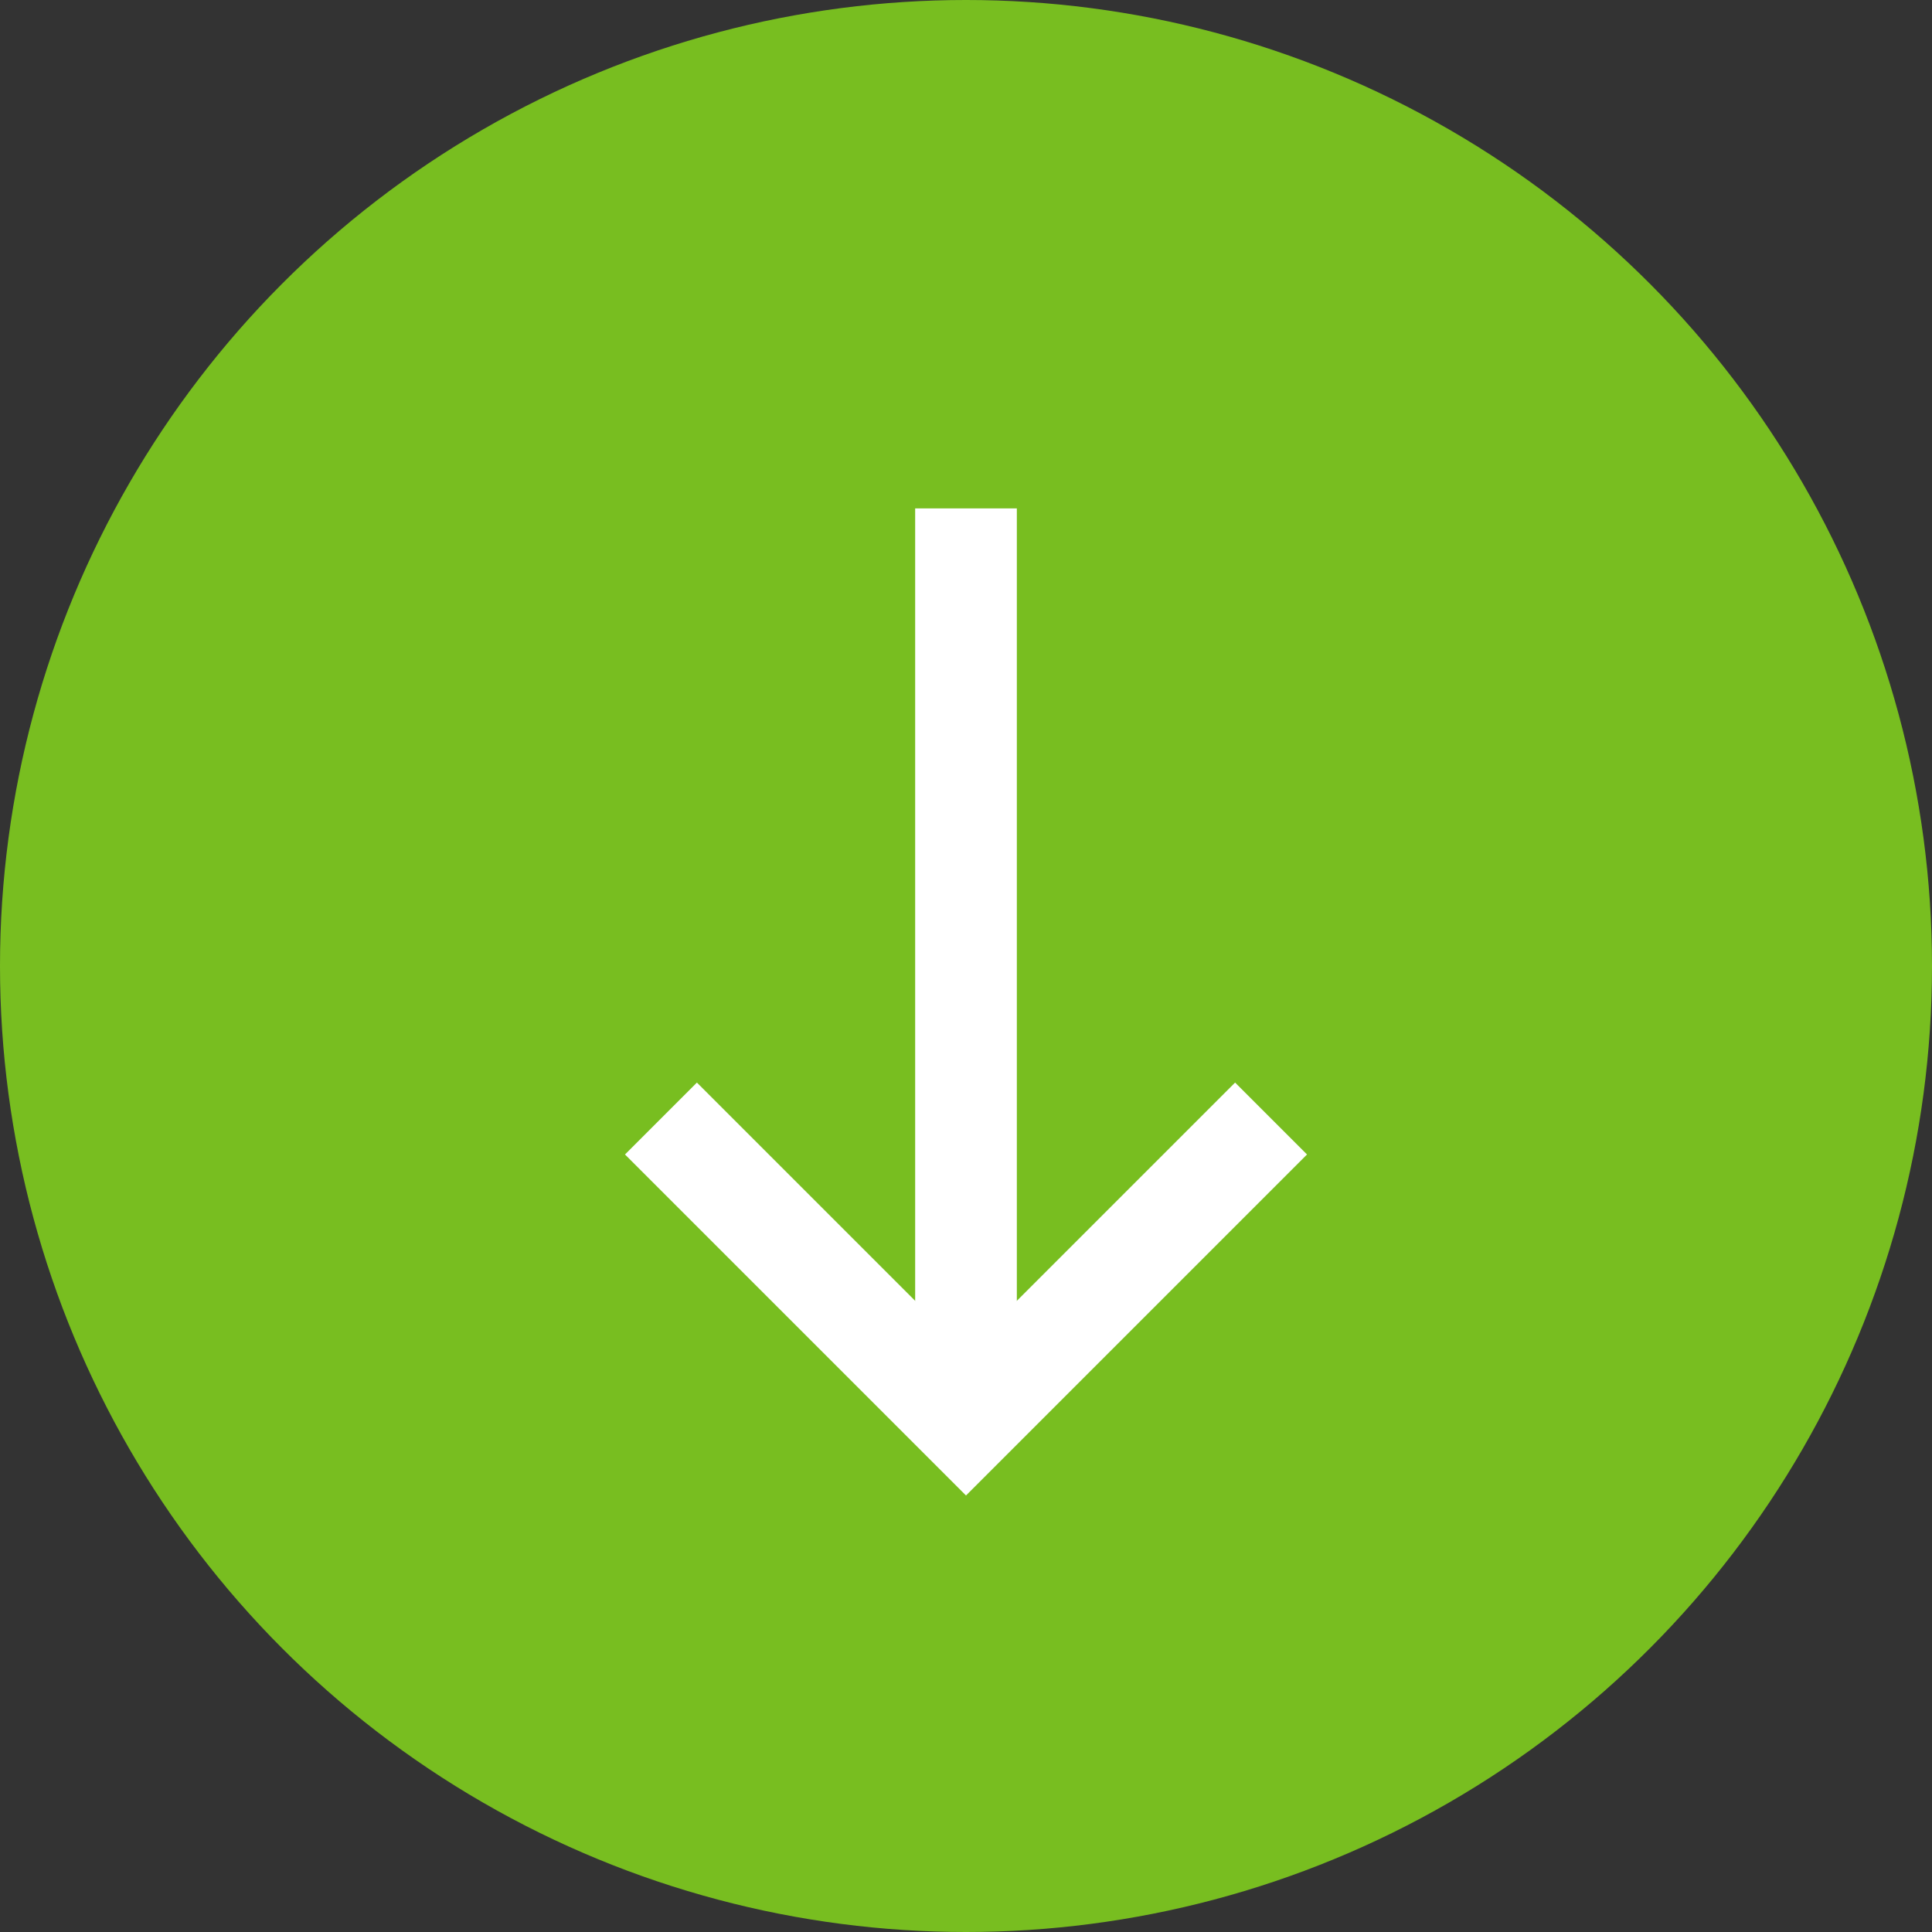 <?xml version="1.0" encoding="utf-8"?>
<!-- Generator: Adobe Illustrator 23.0.1, SVG Export Plug-In . SVG Version: 6.00 Build 0)  -->
<svg version="1.1" id="Layer_1" xmlns="http://www.w3.org/2000/svg" xmlns:xlink="http://www.w3.org/1999/xlink" x="0px" y="0px"
	 viewBox="0 0 19 19" style="enable-background:new 0 0 19 19;" xml:space="preserve">
<rect x="0" y="0" width="19" height="19" fill="#333333" stroke="none"/>
<style type="text/css">
	.st0{fill:#78BE20;}
	.st1{fill:none;stroke:#FFFFFF;}
</style>
<circle class="st0" cx="9.5" cy="9.5" r="9.5"/>
<g transform="translate(1330 60.5) rotate(-90)">
	<path class="st1" d="M55.5-1320.5h-9"/>
	<path class="st1" d="M49.5-1323.5l-3,3l3,3"/>
</g>
</svg>
